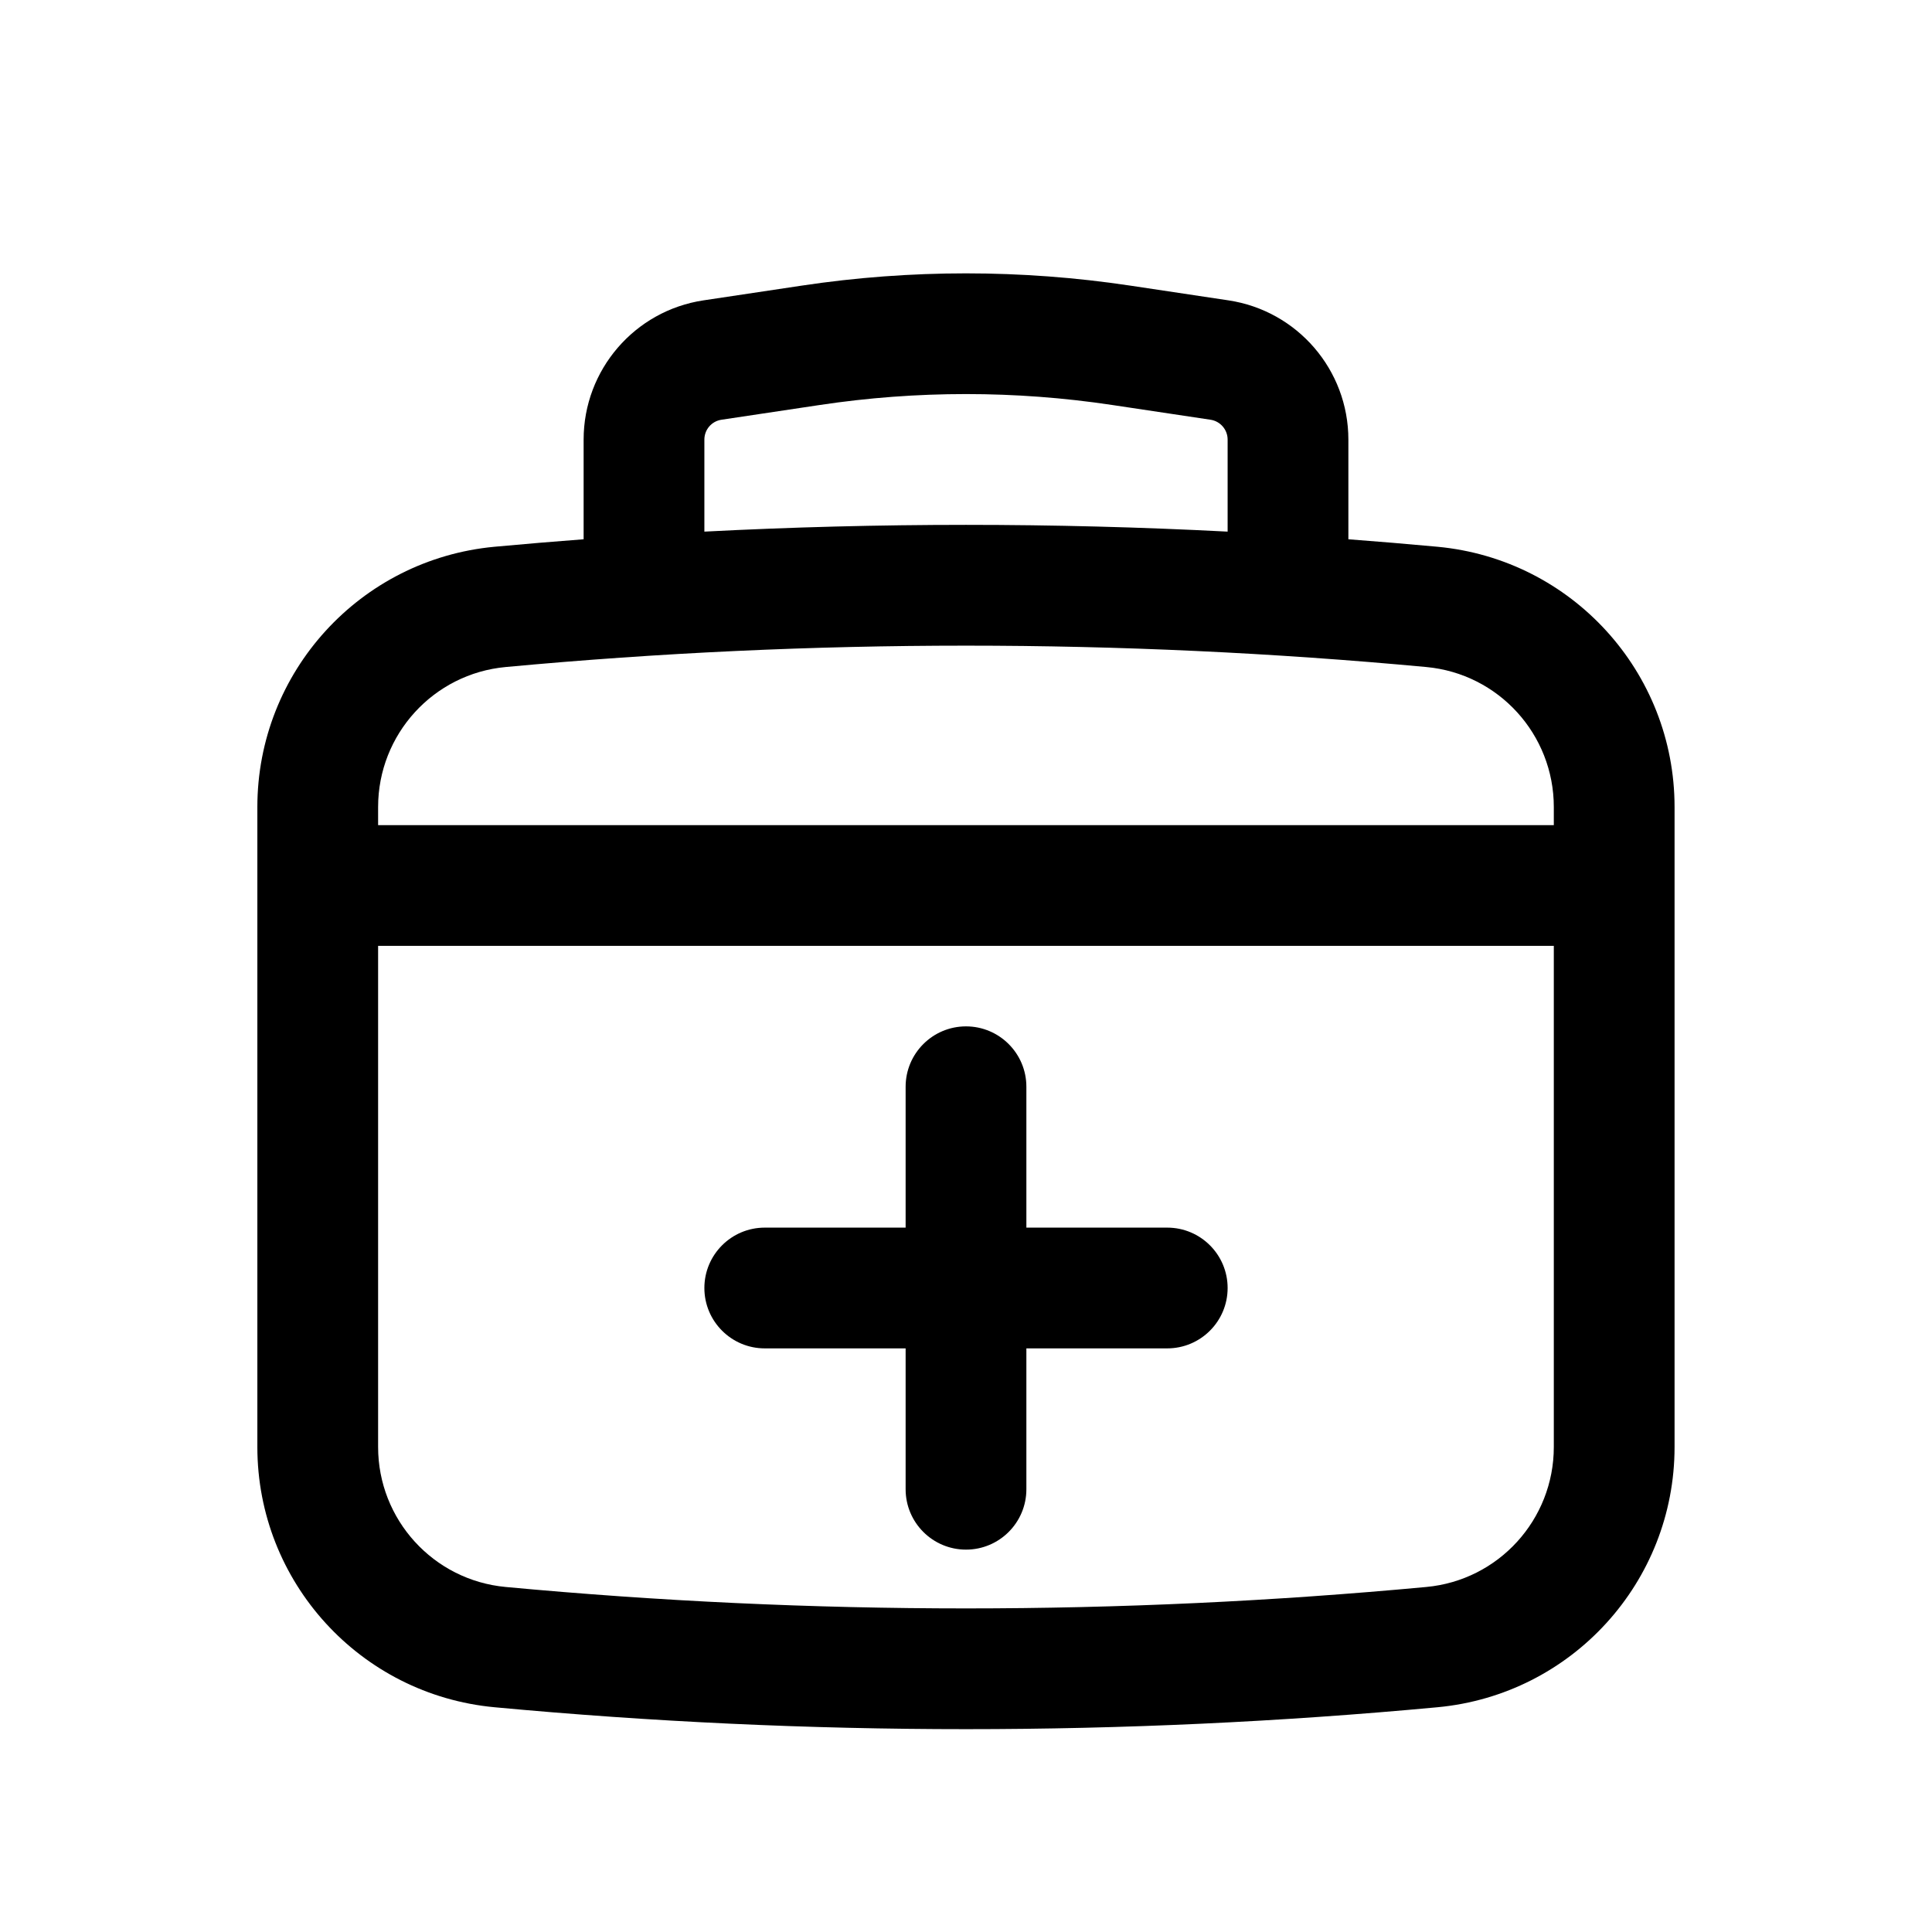 <svg width="24" height="24" viewBox="0 0 24 24" fill="black" xmlns="http://www.w3.org/2000/svg">
<path d="M9.5 15.25C9.086 15.25 8.75 15.586 8.75 16C8.75 16.414 9.086 16.75 9.5 16.75H11.25V18.5C11.25 18.914 11.586 19.25 12 19.25C12.414 19.25 12.75 18.914 12.75 18.5V16.75H14.5C14.914 16.75 15.25 16.414 15.25 16C15.25 15.586 14.914 15.25 14.5 15.25H12.75V13.5C12.75 13.086 12.414 12.75 12 12.75C11.586 12.75 11.25 13.086 11.25 13.5V15.25H9.5Z" />
<path fill-rule="evenodd" clip-rule="evenodd" d="M7.25 5.461V6.699C6.881 6.727 6.512 6.758 6.143 6.792C4.474 6.948 3.197 8.348 3.197 10.025V17.975C3.197 19.652 4.474 21.052 6.143 21.208C10.039 21.571 13.961 21.571 17.857 21.208C19.526 21.052 20.802 19.652 20.802 17.975V10.025C20.802 8.348 19.526 6.948 17.857 6.792C17.488 6.758 17.119 6.727 16.75 6.699V5.461C16.75 4.595 16.116 3.859 15.259 3.731L14.04 3.548C12.687 3.345 11.312 3.345 9.96 3.548L8.74 3.731C7.884 3.859 7.25 4.595 7.25 5.461ZM13.817 5.031C12.612 4.85 11.387 4.85 10.183 5.031L8.963 5.214C8.84 5.232 8.75 5.337 8.75 5.461V6.604C10.915 6.492 13.085 6.492 15.25 6.604V5.461C15.25 5.337 15.159 5.232 15.037 5.214L13.817 5.031ZM17.718 8.286C13.914 7.932 10.086 7.932 6.282 8.286C5.384 8.369 4.697 9.123 4.697 10.025V10.25H19.302V10.025C19.302 9.123 18.616 8.369 17.718 8.286ZM19.302 11.75H4.697V17.975C4.697 18.877 5.384 19.631 6.282 19.714C10.086 20.069 13.914 20.069 17.718 19.714C18.616 19.631 19.302 18.877 19.302 17.975V11.75Z" />
</svg>
